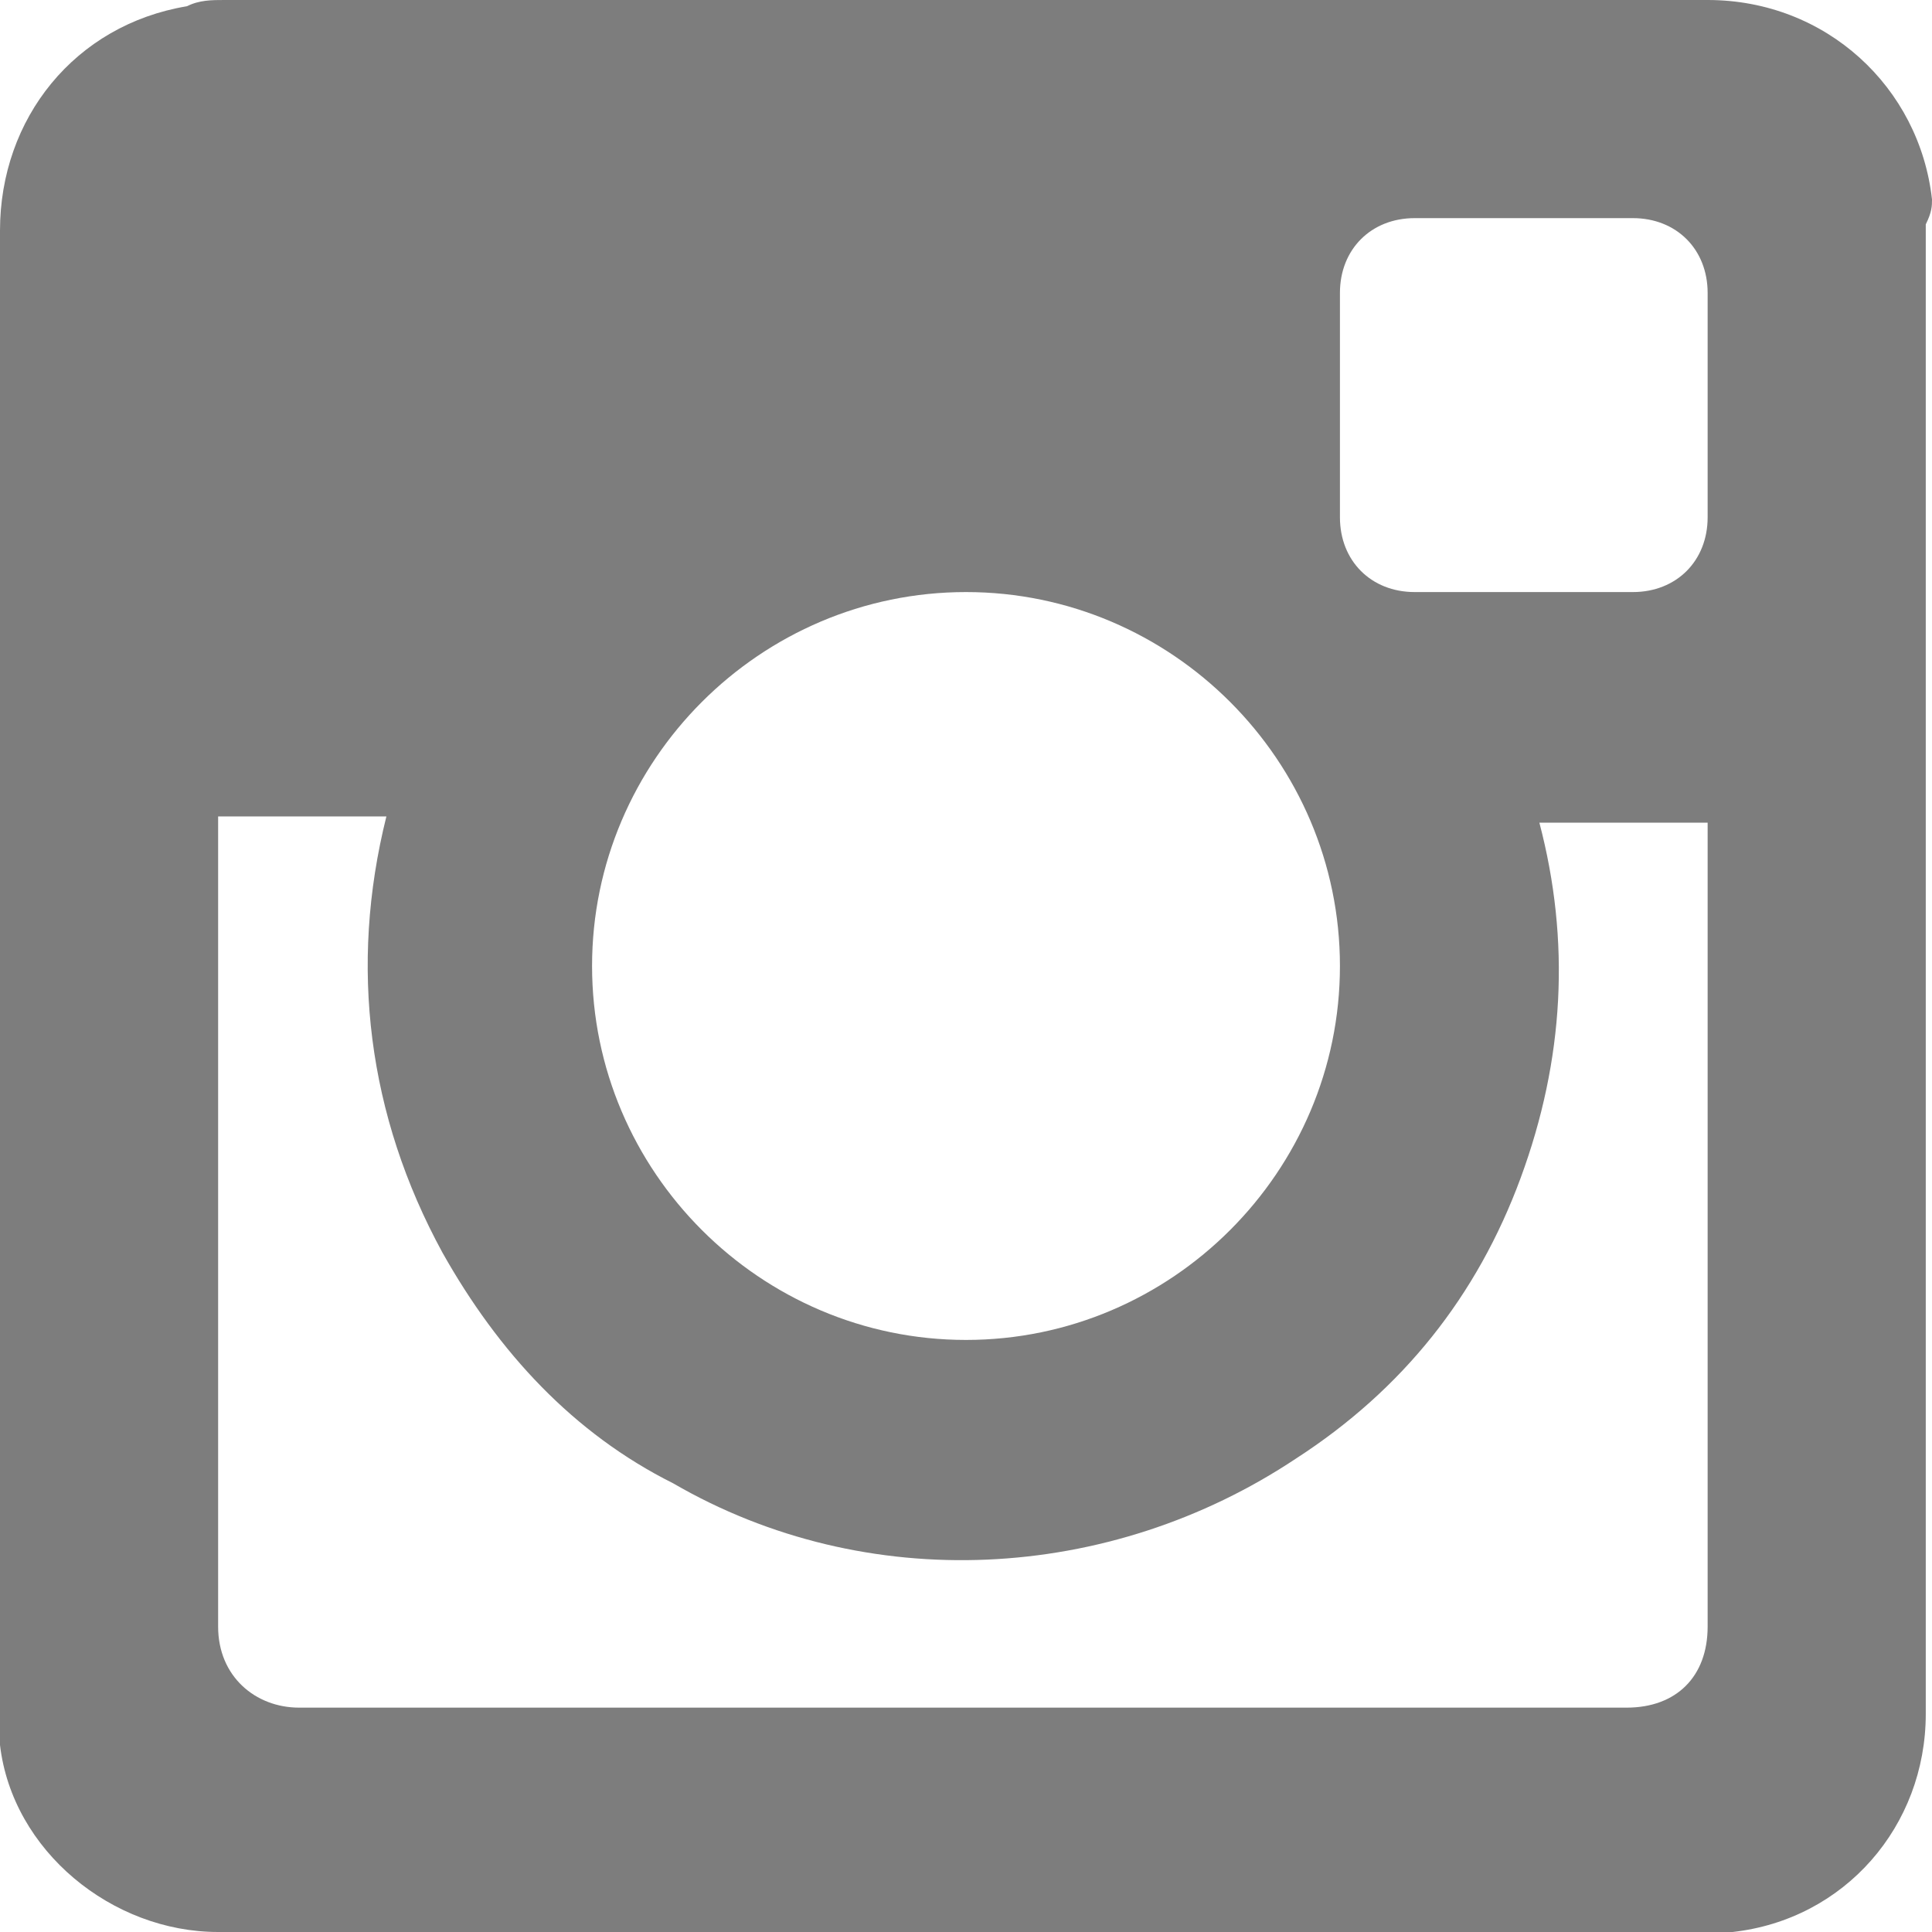 <?xml version="1.0" encoding="utf-8"?>
<!-- Generator: Adobe Illustrator 18.1.1, SVG Export Plug-In . SVG Version: 6.00 Build 0)  -->
<svg version="1.1" id="Capa_1" xmlns="http://www.w3.org/2000/svg" xmlns:xlink="http://www.w3.org/1999/xlink" x="0px" y="0px"
	 viewBox="-289 382 31 31" enable-background="new -289 382 31 31" xml:space="preserve">
<g>
	<path fill="#7D7D7D" d="M-258,385.2c-0.2-1.8-1.7-3.2-3.6-3.2c-7.9,0-15.9,0-23.8,0c-0.2,0-0.4,0-0.6,0.1c-1.8,0.3-3,1.8-3,3.6
		c0,4,0,7.9,0,11.9c0,3.9,0,7.9,0,11.8c0,0.2,0,0.4,0,0.6c0.2,1.7,1.8,3,3.5,3c8,0,16,0,23.9,0c0.1,0,0.3,0,0.4,0
		c1.8-0.2,3.1-1.7,3.1-3.5c0-8,0-16,0-23.9C-258,385.4-258,385.3-258,385.2z M-273.5,391.5c3.3,0,6,2.7,6,6c0,3.3-2.7,6-6,6
		c-3.3,0-6-2.7-6-6C-279.5,394.2-276.8,391.5-273.5,391.5z M-261.6,395.3c0,4.3,0,8.6,0,12.8c0,0.8-0.5,1.3-1.3,1.3
		c-6.6,0-13.2,0-19.9,0c-0.5,0-1,0-1.4,0c-0.7,0-1.3-0.5-1.3-1.3c0-4.3,0-8.6,0-12.9c0,0,0-0.1,0-0.1c0.9,0,1.8,0,2.7,0
		c-0.6,2.4-0.3,4.8,0.9,7c0.9,1.6,2.1,2.9,3.7,3.7c3.1,1.8,7,1.6,10-0.4c1.7-1.1,2.9-2.6,3.6-4.5c0.7-1.9,0.8-3.8,0.3-5.7
		c0.9,0,1.8,0,2.7,0C-261.6,395.2-261.6,395.2-261.6,395.3z M-261.6,390.3c0,0.7-0.5,1.2-1.2,1.2c0,0,0,0,0,0c-0.6,0-1.2,0-1.7,0
		c-0.6,0-1.2,0-1.8,0c-0.7,0-1.2-0.5-1.2-1.2c0-1.2,0-2.4,0-3.6c0-0.7,0.5-1.2,1.2-1.2c1.2,0,2.3,0,3.5,0c0.7,0,1.2,0.5,1.2,1.2
		C-261.6,388-261.6,389.1-261.6,390.3z"/>
</g>
</svg>
